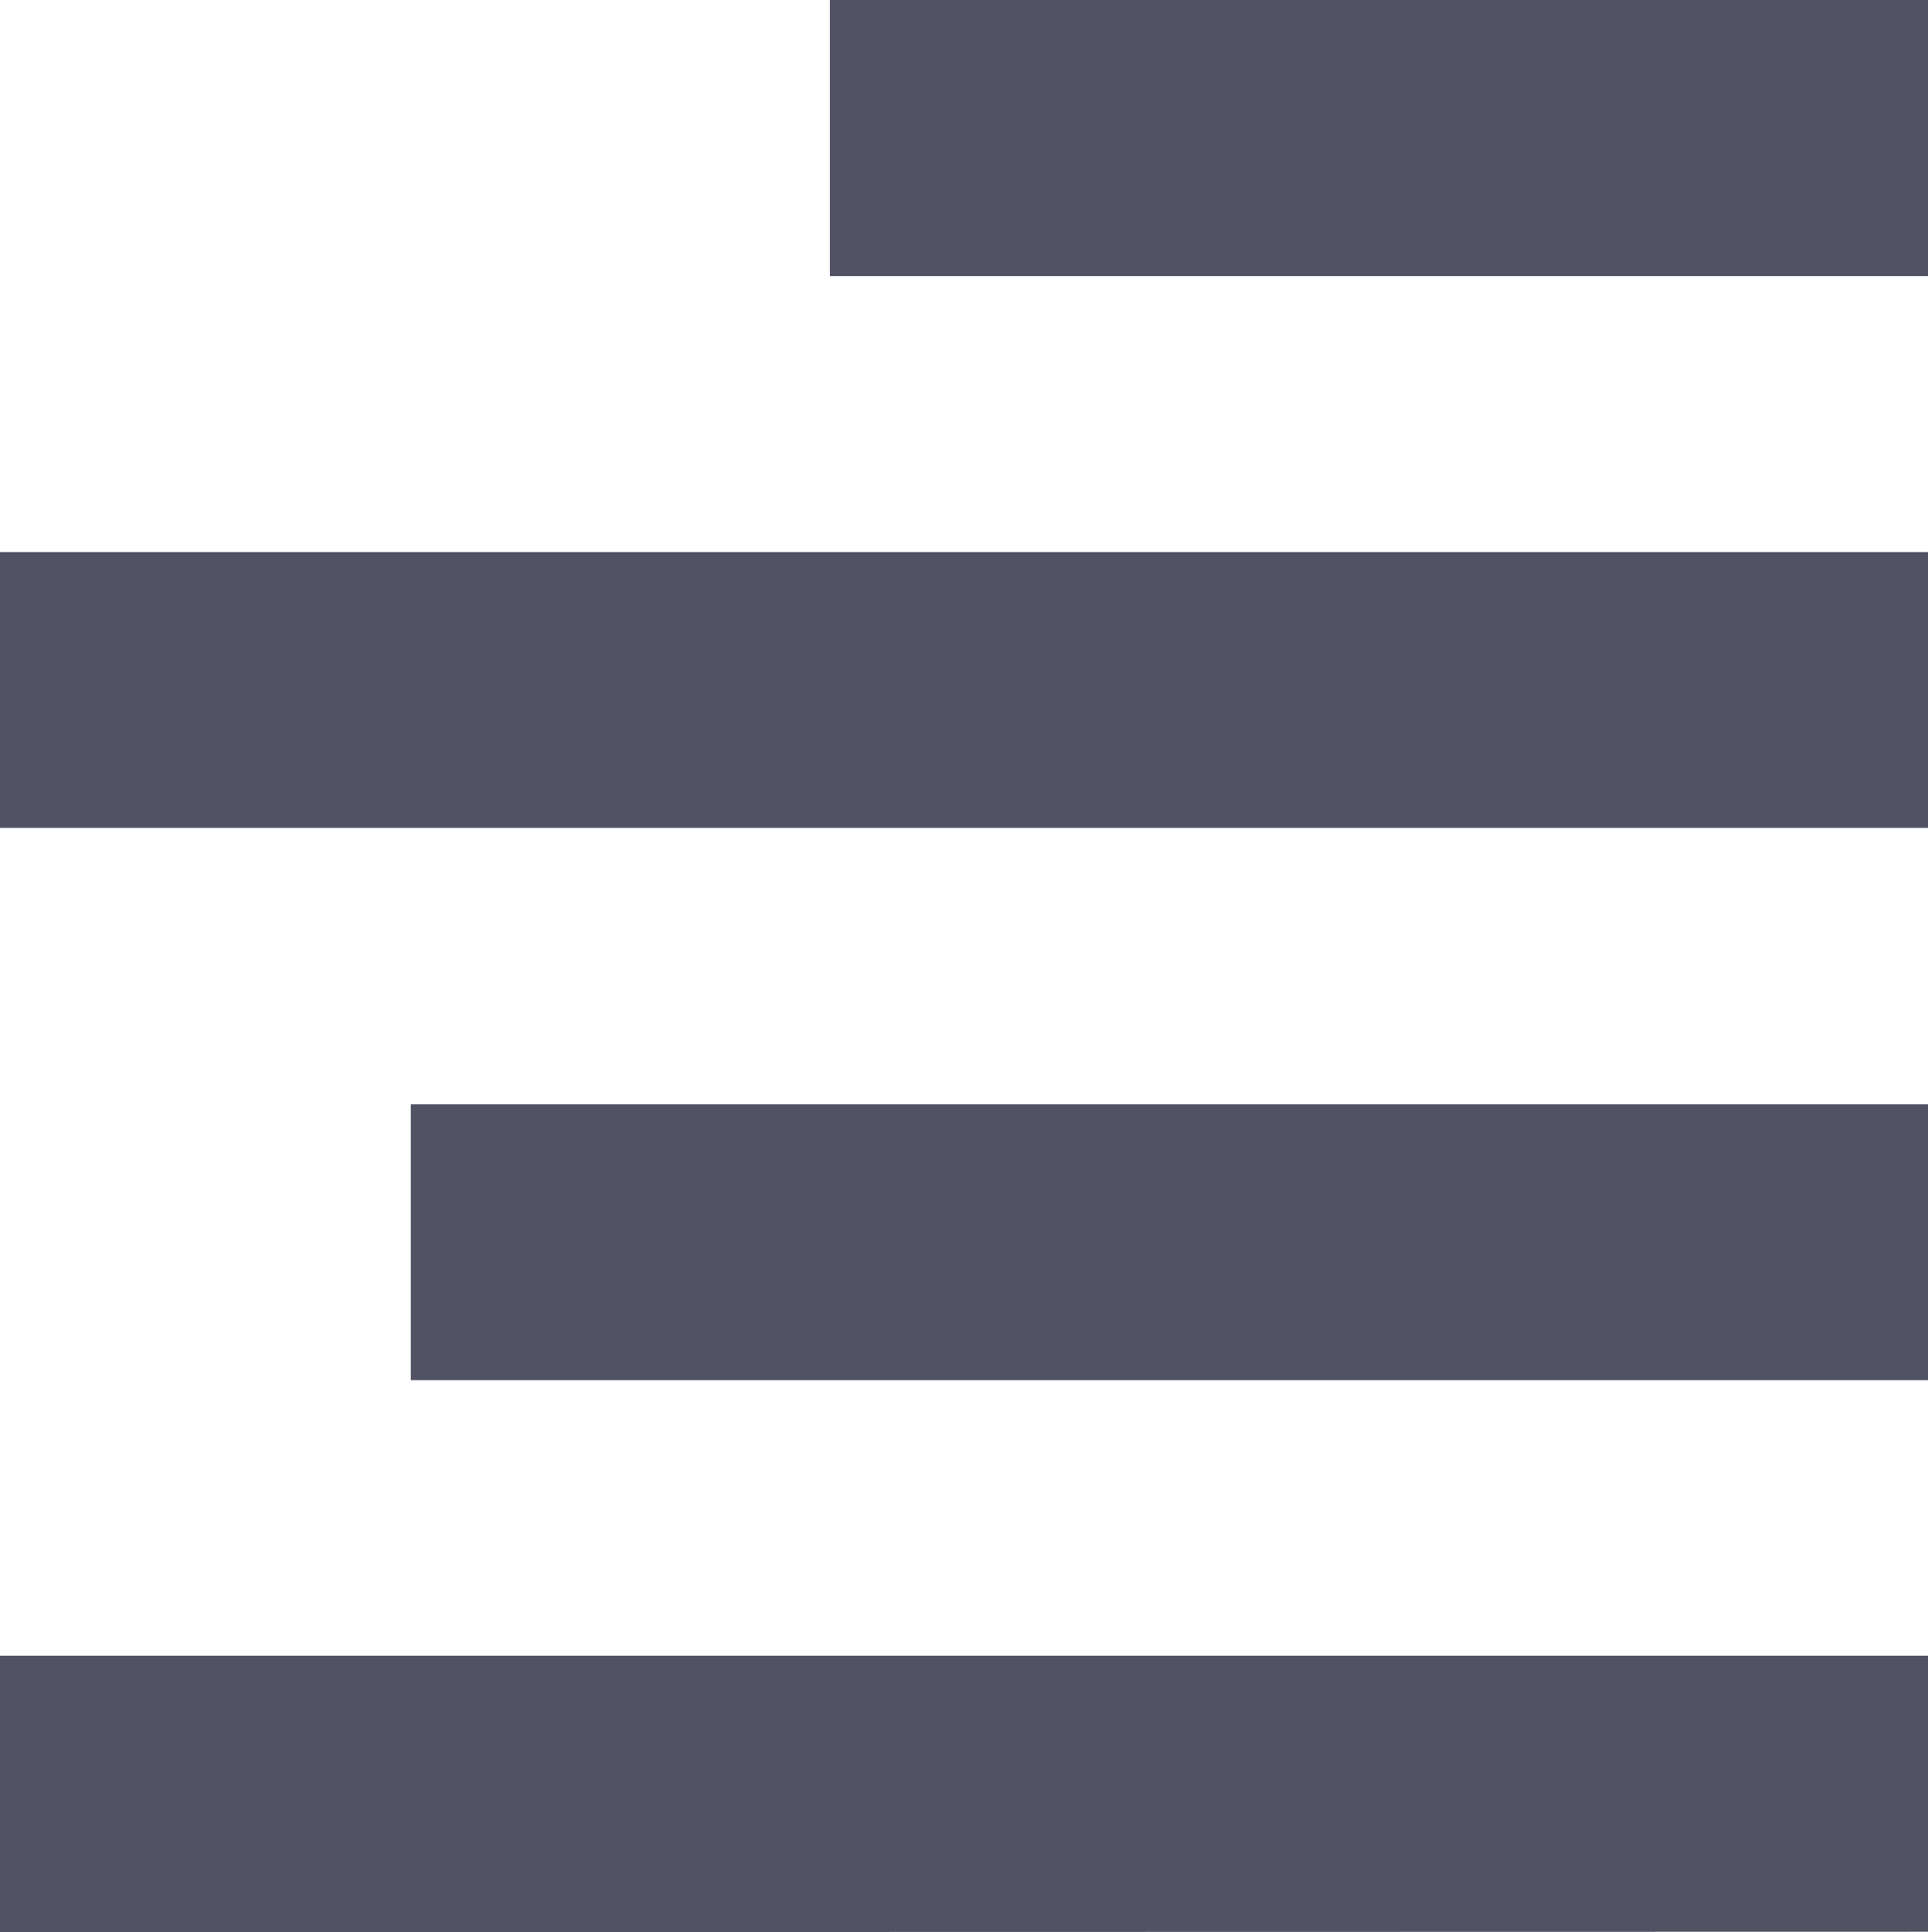 <svg xmlns="http://www.w3.org/2000/svg" viewBox="0 0 14.906 14.938">
  <defs>
    <style>
      .cls-1 {
        fill: #515365;
        fill-rule: evenodd;
      }
    </style>
  </defs>
  <path id="Path_2629" data-name="Path 2629" class="cls-1" d="M0,14.937V12.8H14.906v2.134Zm3.176-6.4H14.906V10.67H3.176ZM0,4.268H14.906V6.4H0ZM6.416,0h8.49V2.134H6.416Z"/>
</svg>
